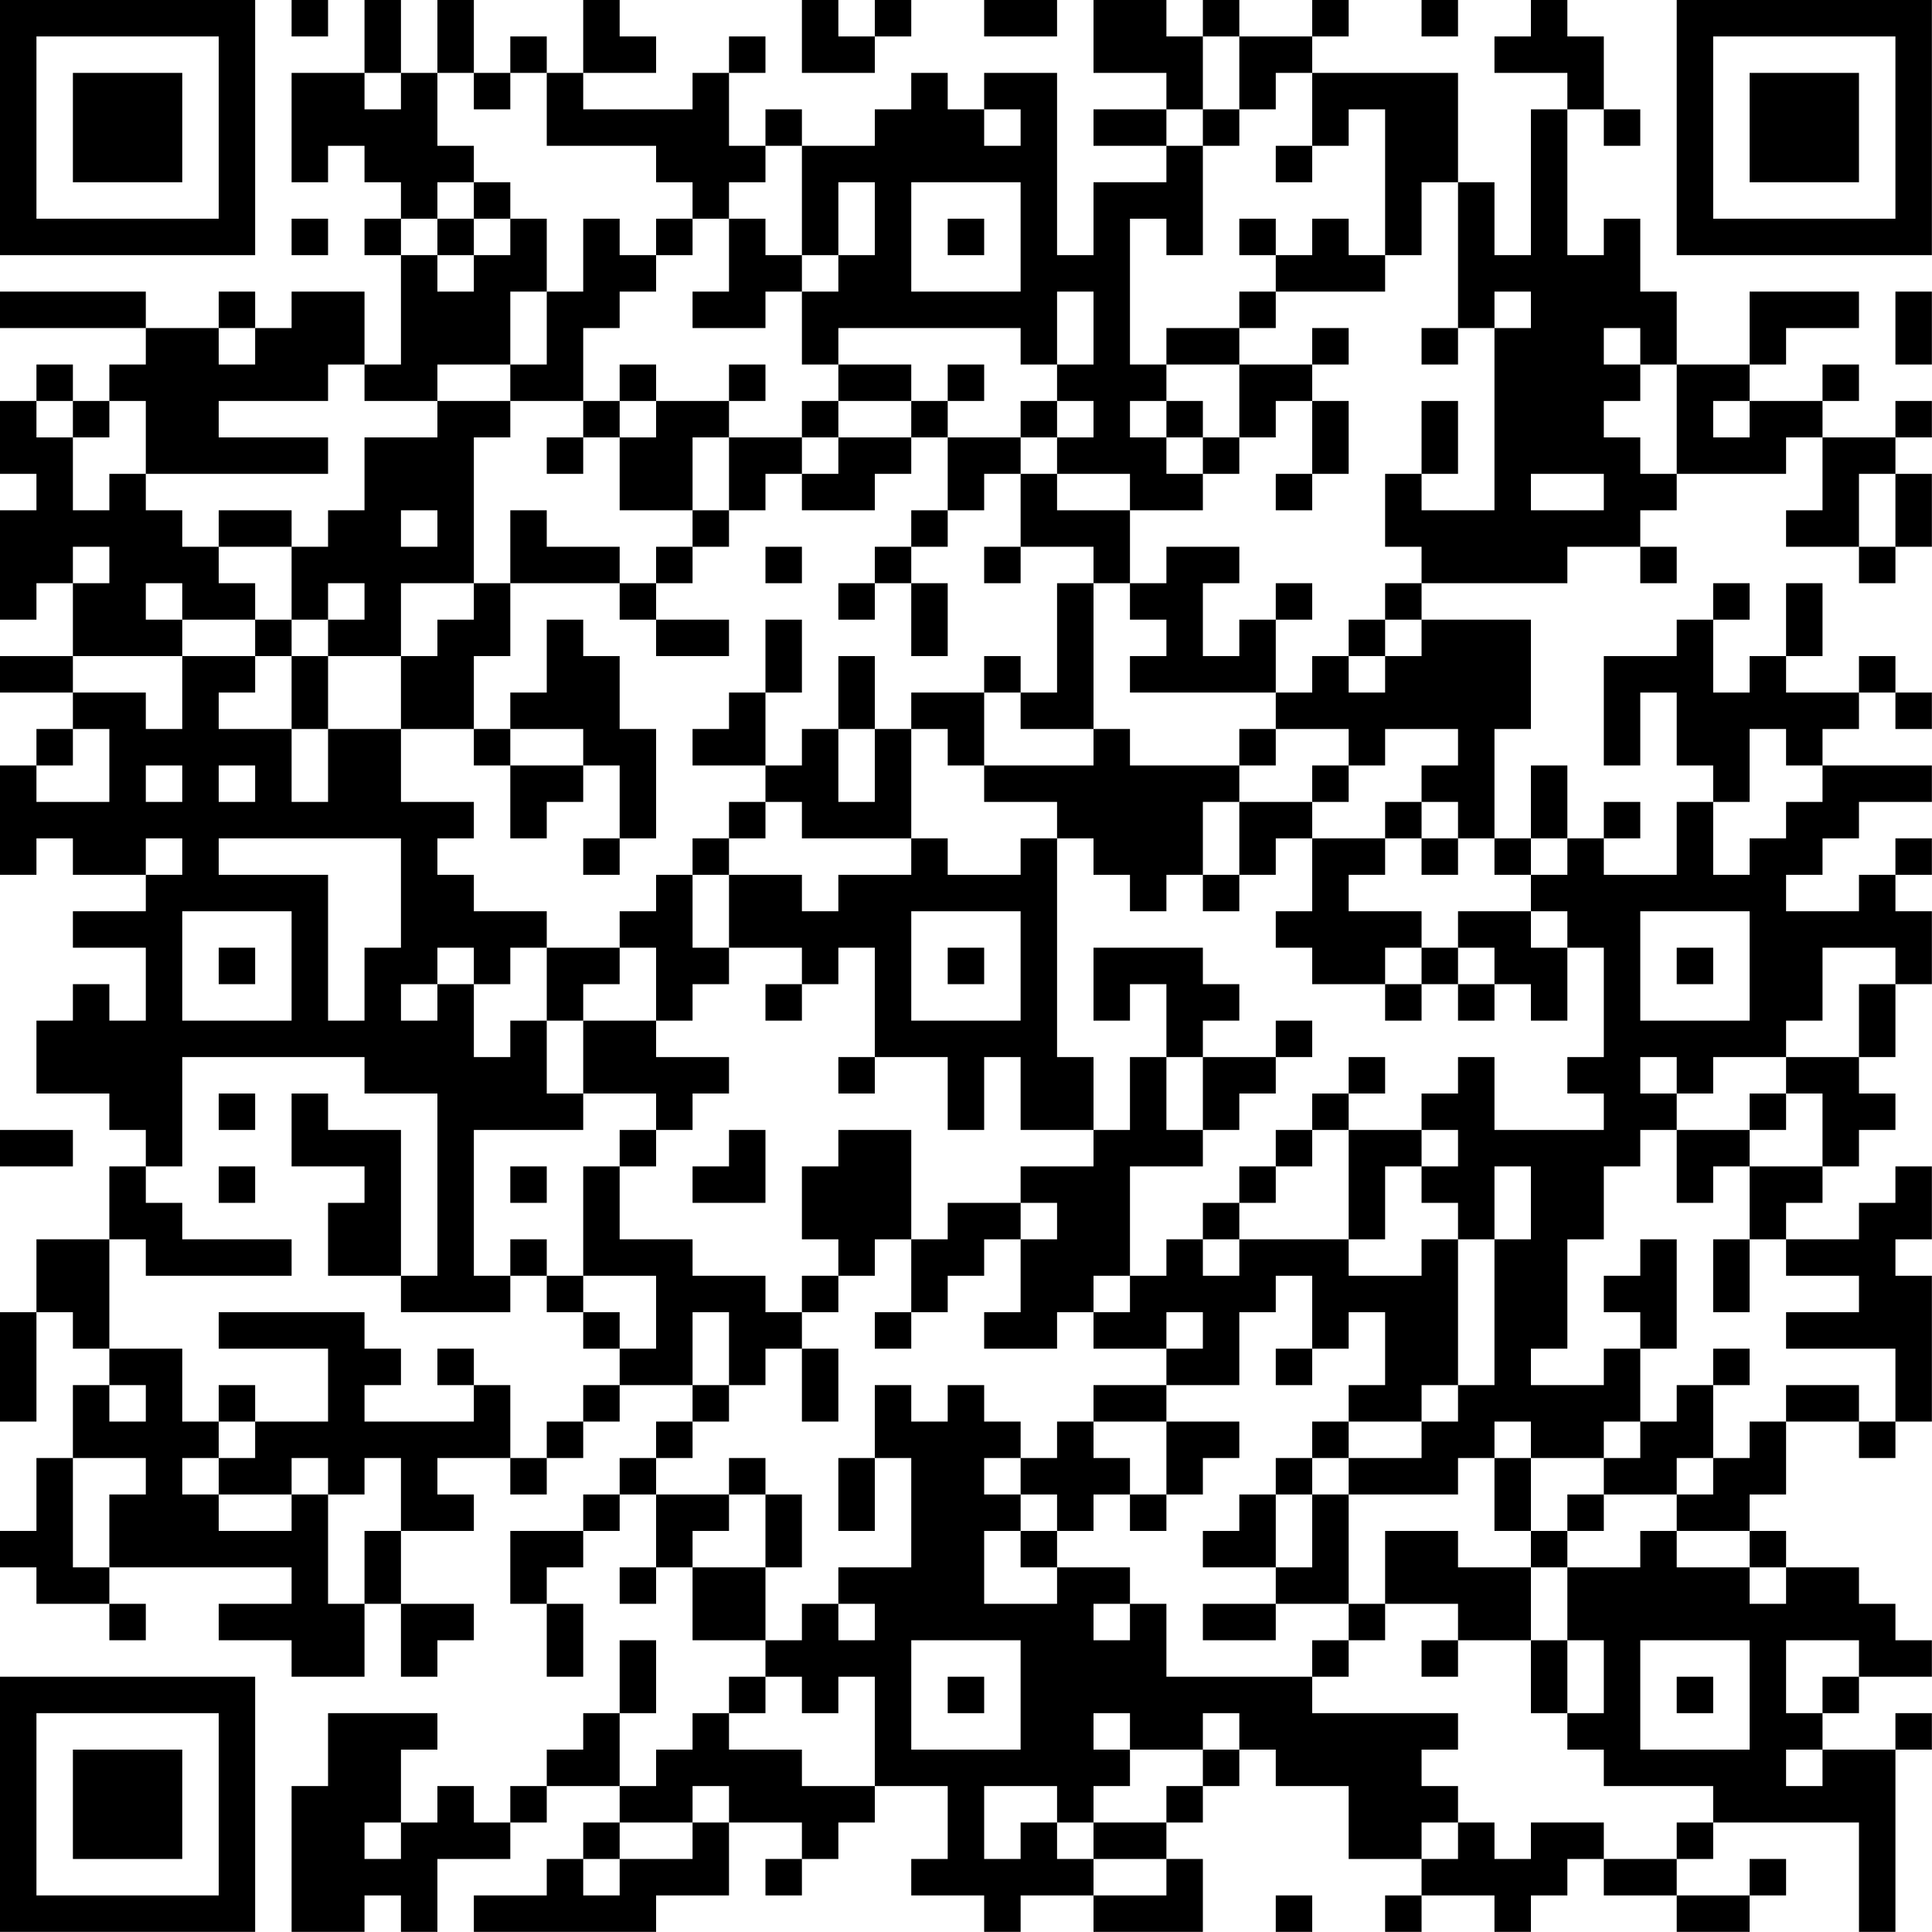 <?xml version="1.0" encoding="UTF-8"?>
<svg xmlns="http://www.w3.org/2000/svg" version="1.1" width="180" height="180" viewBox="0 0 180 180"><rect x="0" y="0" width="180" height="180" fill="#ffffff"/><g transform="scale(3.396)"><g transform="translate(0,0)"><path fill-rule="evenodd" d="M8 0L8 1L9 1L9 0ZM10 0L10 2L8 2L8 5L9 5L9 4L10 4L10 5L11 5L11 6L10 6L10 7L11 7L11 10L10 10L10 8L8 8L8 9L7 9L7 8L6 8L6 9L4 9L4 8L0 8L0 9L4 9L4 10L3 10L3 11L2 11L2 10L1 10L1 11L0 11L0 13L1 13L1 14L0 14L0 17L1 17L1 16L2 16L2 18L0 18L0 19L2 19L2 20L1 20L1 21L0 21L0 24L1 24L1 23L2 23L2 24L4 24L4 25L2 25L2 26L4 26L4 28L3 28L3 27L2 27L2 28L1 28L1 30L3 30L3 31L4 31L4 32L3 32L3 34L1 34L1 36L0 36L0 39L1 39L1 36L2 36L2 37L3 37L3 38L2 38L2 40L1 40L1 42L0 42L0 43L1 43L1 44L3 44L3 45L4 45L4 44L3 44L3 43L8 43L8 44L6 44L6 45L8 45L8 46L10 46L10 44L11 44L11 46L12 46L12 45L13 45L13 44L11 44L11 42L13 42L13 41L12 41L12 40L14 40L14 41L15 41L15 40L16 40L16 39L17 39L17 38L19 38L19 39L18 39L18 40L17 40L17 41L16 41L16 42L14 42L14 44L15 44L15 46L16 46L16 44L15 44L15 43L16 43L16 42L17 42L17 41L18 41L18 43L17 43L17 44L18 44L18 43L19 43L19 45L21 45L21 46L20 46L20 47L19 47L19 48L18 48L18 49L17 49L17 47L18 47L18 45L17 45L17 47L16 47L16 48L15 48L15 49L14 49L14 50L13 50L13 49L12 49L12 50L11 50L11 48L12 48L12 47L9 47L9 49L8 49L8 53L10 53L10 52L11 52L11 53L12 53L12 51L14 51L14 50L15 50L15 49L17 49L17 50L16 50L16 51L15 51L15 52L13 52L13 53L18 53L18 52L20 52L20 50L22 50L22 51L21 51L21 52L22 52L22 51L23 51L23 50L24 50L24 49L26 49L26 51L25 51L25 52L27 52L27 53L28 53L28 52L30 52L30 53L33 53L33 51L32 51L32 50L33 50L33 49L34 49L34 48L35 48L35 49L37 49L37 51L39 51L39 52L38 52L38 53L39 53L39 52L41 52L41 53L42 53L42 52L43 52L43 51L44 51L44 52L46 52L46 53L48 53L48 52L49 52L49 51L48 51L48 52L46 52L46 51L47 51L47 50L51 50L51 53L52 53L52 48L53 48L53 47L52 47L52 48L50 48L50 47L51 47L51 46L53 46L53 45L52 45L52 44L51 44L51 43L49 43L49 42L48 42L48 41L49 41L49 39L51 39L51 40L52 40L52 39L53 39L53 35L52 35L52 34L53 34L53 32L52 32L52 33L51 33L51 34L49 34L49 33L50 33L50 32L51 32L51 31L52 31L52 30L51 30L51 29L52 29L52 27L53 27L53 25L52 25L52 24L53 24L53 23L52 23L52 24L51 24L51 25L49 25L49 24L50 24L50 23L51 23L51 22L53 22L53 21L50 21L50 20L51 20L51 19L52 19L52 20L53 20L53 19L52 19L52 18L51 18L51 19L49 19L49 18L50 18L50 16L49 16L49 18L48 18L48 19L47 19L47 17L48 17L48 16L47 16L47 17L46 17L46 18L44 18L44 21L45 21L45 19L46 19L46 21L47 21L47 22L46 22L46 24L44 24L44 23L45 23L45 22L44 22L44 23L43 23L43 21L42 21L42 23L41 23L41 20L42 20L42 17L39 17L39 16L43 16L43 15L45 15L45 16L46 16L46 15L45 15L45 14L46 14L46 13L49 13L49 12L50 12L50 14L49 14L49 15L51 15L51 16L52 16L52 15L53 15L53 13L52 13L52 12L53 12L53 11L52 11L52 12L50 12L50 11L51 11L51 10L50 10L50 11L48 11L48 10L49 10L49 9L51 9L51 8L48 8L48 10L46 10L46 8L45 8L45 6L44 6L44 7L43 7L43 3L44 3L44 4L45 4L45 3L44 3L44 1L43 1L43 0L42 0L42 1L41 1L41 2L43 2L43 3L42 3L42 7L41 7L41 5L40 5L40 2L36 2L36 1L37 1L37 0L36 0L36 1L34 1L34 0L33 0L33 1L32 1L32 0L30 0L30 2L32 2L32 3L30 3L30 4L32 4L32 5L30 5L30 7L29 7L29 2L27 2L27 3L26 3L26 2L25 2L25 3L24 3L24 4L22 4L22 3L21 3L21 4L20 4L20 2L21 2L21 1L20 1L20 2L19 2L19 3L16 3L16 2L18 2L18 1L17 1L17 0L16 0L16 2L15 2L15 1L14 1L14 2L13 2L13 0L12 0L12 2L11 2L11 0ZM22 0L22 2L24 2L24 1L25 1L25 0L24 0L24 1L23 1L23 0ZM27 0L27 1L29 1L29 0ZM39 0L39 1L40 1L40 0ZM33 1L33 3L32 3L32 4L33 4L33 7L32 7L32 6L31 6L31 10L32 10L32 11L31 11L31 12L32 12L32 13L33 13L33 14L31 14L31 13L29 13L29 12L30 12L30 11L29 11L29 10L30 10L30 8L29 8L29 10L28 10L28 9L23 9L23 10L22 10L22 8L23 8L23 7L24 7L24 5L23 5L23 7L22 7L22 4L21 4L21 5L20 5L20 6L19 6L19 5L18 5L18 4L15 4L15 2L14 2L14 3L13 3L13 2L12 2L12 4L13 4L13 5L12 5L12 6L11 6L11 7L12 7L12 8L13 8L13 7L14 7L14 6L15 6L15 8L14 8L14 10L12 10L12 11L10 11L10 10L9 10L9 11L6 11L6 12L9 12L9 13L4 13L4 11L3 11L3 12L2 12L2 11L1 11L1 12L2 12L2 14L3 14L3 13L4 13L4 14L5 14L5 15L6 15L6 16L7 16L7 17L5 17L5 16L4 16L4 17L5 17L5 18L2 18L2 19L4 19L4 20L5 20L5 18L7 18L7 19L6 19L6 20L8 20L8 22L9 22L9 20L11 20L11 22L13 22L13 23L12 23L12 24L13 24L13 25L15 25L15 26L14 26L14 27L13 27L13 26L12 26L12 27L11 27L11 28L12 28L12 27L13 27L13 29L14 29L14 28L15 28L15 30L16 30L16 31L13 31L13 35L14 35L14 36L11 36L11 35L12 35L12 30L10 30L10 29L5 29L5 32L4 32L4 33L5 33L5 34L8 34L8 35L4 35L4 34L3 34L3 37L5 37L5 39L6 39L6 40L5 40L5 41L6 41L6 42L8 42L8 41L9 41L9 44L10 44L10 42L11 42L11 40L10 40L10 41L9 41L9 40L8 40L8 41L6 41L6 40L7 40L7 39L9 39L9 37L6 37L6 36L10 36L10 37L11 37L11 38L10 38L10 39L13 39L13 38L14 38L14 40L15 40L15 39L16 39L16 38L17 38L17 37L18 37L18 35L16 35L16 32L17 32L17 34L19 34L19 35L21 35L21 36L22 36L22 37L21 37L21 38L20 38L20 36L19 36L19 38L20 38L20 39L19 39L19 40L18 40L18 41L20 41L20 42L19 42L19 43L21 43L21 45L22 45L22 44L23 44L23 45L24 45L24 44L23 44L23 43L25 43L25 40L24 40L24 38L25 38L25 39L26 39L26 38L27 38L27 39L28 39L28 40L27 40L27 41L28 41L28 42L27 42L27 44L29 44L29 43L31 43L31 44L30 44L30 45L31 45L31 44L32 44L32 46L36 46L36 47L40 47L40 48L39 48L39 49L40 49L40 50L39 50L39 51L40 51L40 50L41 50L41 51L42 51L42 50L44 50L44 51L46 51L46 50L47 50L47 49L44 49L44 48L43 48L43 47L44 47L44 45L43 45L43 43L45 43L45 42L46 42L46 43L48 43L48 44L49 44L49 43L48 43L48 42L46 42L46 41L47 41L47 40L48 40L48 39L49 39L49 38L51 38L51 39L52 39L52 37L49 37L49 36L51 36L51 35L49 35L49 34L48 34L48 32L50 32L50 30L49 30L49 29L51 29L51 27L52 27L52 26L50 26L50 28L49 28L49 29L47 29L47 30L46 30L46 29L45 29L45 30L46 30L46 31L45 31L45 32L44 32L44 34L43 34L43 37L42 37L42 38L44 38L44 37L45 37L45 39L44 39L44 40L42 40L42 39L41 39L41 40L40 40L40 41L37 41L37 40L39 40L39 39L40 39L40 38L41 38L41 34L42 34L42 32L41 32L41 34L40 34L40 33L39 33L39 32L40 32L40 31L39 31L39 30L40 30L40 29L41 29L41 31L44 31L44 30L43 30L43 29L44 29L44 26L43 26L43 25L42 25L42 24L43 24L43 23L42 23L42 24L41 24L41 23L40 23L40 22L39 22L39 21L40 21L40 20L38 20L38 21L37 21L37 20L35 20L35 19L36 19L36 18L37 18L37 19L38 19L38 18L39 18L39 17L38 17L38 16L39 16L39 15L38 15L38 13L39 13L39 14L41 14L41 9L42 9L42 8L41 8L41 9L40 9L40 5L39 5L39 7L38 7L38 3L37 3L37 4L36 4L36 2L35 2L35 3L34 3L34 1ZM10 2L10 3L11 3L11 2ZM27 3L27 4L28 4L28 3ZM33 3L33 4L34 4L34 3ZM35 4L35 5L36 5L36 4ZM13 5L13 6L12 6L12 7L13 7L13 6L14 6L14 5ZM25 5L25 8L28 8L28 5ZM8 6L8 7L9 7L9 6ZM16 6L16 8L15 8L15 10L14 10L14 11L12 11L12 12L10 12L10 14L9 14L9 15L8 15L8 14L6 14L6 15L8 15L8 17L7 17L7 18L8 18L8 20L9 20L9 18L11 18L11 20L13 20L13 21L14 21L14 23L15 23L15 22L16 22L16 21L17 21L17 23L16 23L16 24L17 24L17 23L18 23L18 20L17 20L17 18L16 18L16 17L15 17L15 19L14 19L14 20L13 20L13 18L14 18L14 16L17 16L17 17L18 17L18 18L20 18L20 17L18 17L18 16L19 16L19 15L20 15L20 14L21 14L21 13L22 13L22 14L24 14L24 13L25 13L25 12L26 12L26 14L25 14L25 15L24 15L24 16L23 16L23 17L24 17L24 16L25 16L25 18L26 18L26 16L25 16L25 15L26 15L26 14L27 14L27 13L28 13L28 15L27 15L27 16L28 16L28 15L30 15L30 16L29 16L29 19L28 19L28 18L27 18L27 19L25 19L25 20L24 20L24 18L23 18L23 20L22 20L22 21L21 21L21 19L22 19L22 17L21 17L21 19L20 19L20 20L19 20L19 21L21 21L21 22L20 22L20 23L19 23L19 24L18 24L18 25L17 25L17 26L15 26L15 28L16 28L16 30L18 30L18 31L17 31L17 32L18 32L18 31L19 31L19 30L20 30L20 29L18 29L18 28L19 28L19 27L20 27L20 26L22 26L22 27L21 27L21 28L22 28L22 27L23 27L23 26L24 26L24 29L23 29L23 30L24 30L24 29L26 29L26 31L27 31L27 29L28 29L28 31L30 31L30 32L28 32L28 33L26 33L26 34L25 34L25 31L23 31L23 32L22 32L22 34L23 34L23 35L22 35L22 36L23 36L23 35L24 35L24 34L25 34L25 36L24 36L24 37L25 37L25 36L26 36L26 35L27 35L27 34L28 34L28 36L27 36L27 37L29 37L29 36L30 36L30 37L32 37L32 38L30 38L30 39L29 39L29 40L28 40L28 41L29 41L29 42L28 42L28 43L29 43L29 42L30 42L30 41L31 41L31 42L32 42L32 41L33 41L33 40L34 40L34 39L32 39L32 38L34 38L34 36L35 36L35 35L36 35L36 37L35 37L35 38L36 38L36 37L37 37L37 36L38 36L38 38L37 38L37 39L36 39L36 40L35 40L35 41L34 41L34 42L33 42L33 43L35 43L35 44L33 44L33 45L35 45L35 44L37 44L37 45L36 45L36 46L37 46L37 45L38 45L38 44L40 44L40 45L39 45L39 46L40 46L40 45L42 45L42 47L43 47L43 45L42 45L42 43L43 43L43 42L44 42L44 41L46 41L46 40L47 40L47 38L48 38L48 37L47 37L47 38L46 38L46 39L45 39L45 40L44 40L44 41L43 41L43 42L42 42L42 40L41 40L41 42L42 42L42 43L40 43L40 42L38 42L38 44L37 44L37 41L36 41L36 40L37 40L37 39L39 39L39 38L40 38L40 34L39 34L39 35L37 35L37 34L38 34L38 32L39 32L39 31L37 31L37 30L38 30L38 29L37 29L37 30L36 30L36 31L35 31L35 32L34 32L34 33L33 33L33 34L32 34L32 35L31 35L31 32L33 32L33 31L34 31L34 30L35 30L35 29L36 29L36 28L35 28L35 29L33 29L33 28L34 28L34 27L33 27L33 26L30 26L30 28L31 28L31 27L32 27L32 29L31 29L31 31L30 31L30 29L29 29L29 23L30 23L30 24L31 24L31 25L32 25L32 24L33 24L33 25L34 25L34 24L35 24L35 23L36 23L36 25L35 25L35 26L36 26L36 27L38 27L38 28L39 28L39 27L40 27L40 28L41 28L41 27L42 27L42 28L43 28L43 26L42 26L42 25L40 25L40 26L39 26L39 25L37 25L37 24L38 24L38 23L39 23L39 24L40 24L40 23L39 23L39 22L38 22L38 23L36 23L36 22L37 22L37 21L36 21L36 22L34 22L34 21L35 21L35 20L34 20L34 21L31 21L31 20L30 20L30 16L31 16L31 17L32 17L32 18L31 18L31 19L35 19L35 17L36 17L36 16L35 16L35 17L34 17L34 18L33 18L33 16L34 16L34 15L32 15L32 16L31 16L31 14L29 14L29 13L28 13L28 12L29 12L29 11L28 11L28 12L26 12L26 11L27 11L27 10L26 10L26 11L25 11L25 10L23 10L23 11L22 11L22 12L20 12L20 11L21 11L21 10L20 10L20 11L18 11L18 10L17 10L17 11L16 11L16 9L17 9L17 8L18 8L18 7L19 7L19 6L18 6L18 7L17 7L17 6ZM20 6L20 8L19 8L19 9L21 9L21 8L22 8L22 7L21 7L21 6ZM26 6L26 7L27 7L27 6ZM34 6L34 7L35 7L35 8L34 8L34 9L32 9L32 10L34 10L34 12L33 12L33 11L32 11L32 12L33 12L33 13L34 13L34 12L35 12L35 11L36 11L36 13L35 13L35 14L36 14L36 13L37 13L37 11L36 11L36 10L37 10L37 9L36 9L36 10L34 10L34 9L35 9L35 8L38 8L38 7L37 7L37 6L36 6L36 7L35 7L35 6ZM52 8L52 10L53 10L53 8ZM6 9L6 10L7 10L7 9ZM39 9L39 10L40 10L40 9ZM44 9L44 10L45 10L45 11L44 11L44 12L45 12L45 13L46 13L46 10L45 10L45 9ZM14 11L14 12L13 12L13 16L11 16L11 18L12 18L12 17L13 17L13 16L14 16L14 14L15 14L15 15L17 15L17 16L18 16L18 15L19 15L19 14L20 14L20 12L19 12L19 14L17 14L17 12L18 12L18 11L17 11L17 12L16 12L16 11ZM23 11L23 12L22 12L22 13L23 13L23 12L25 12L25 11ZM39 11L39 13L40 13L40 11ZM47 11L47 12L48 12L48 11ZM15 12L15 13L16 13L16 12ZM42 13L42 14L44 14L44 13ZM51 13L51 15L52 15L52 13ZM11 14L11 15L12 15L12 14ZM2 15L2 16L3 16L3 15ZM21 15L21 16L22 16L22 15ZM9 16L9 17L8 17L8 18L9 18L9 17L10 17L10 16ZM37 17L37 18L38 18L38 17ZM27 19L27 21L26 21L26 20L25 20L25 23L22 23L22 22L21 22L21 23L20 23L20 24L19 24L19 26L20 26L20 24L22 24L22 25L23 25L23 24L25 24L25 23L26 23L26 24L28 24L28 23L29 23L29 22L27 22L27 21L30 21L30 20L28 20L28 19ZM2 20L2 21L1 21L1 22L3 22L3 20ZM14 20L14 21L16 21L16 20ZM23 20L23 22L24 22L24 20ZM48 20L48 22L47 22L47 24L48 24L48 23L49 23L49 22L50 22L50 21L49 21L49 20ZM4 21L4 22L5 22L5 21ZM6 21L6 22L7 22L7 21ZM33 22L33 24L34 24L34 22ZM4 23L4 24L5 24L5 23ZM6 23L6 24L9 24L9 28L10 28L10 26L11 26L11 23ZM5 25L5 28L8 28L8 25ZM25 25L25 28L28 28L28 25ZM45 25L45 28L48 28L48 25ZM6 26L6 27L7 27L7 26ZM17 26L17 27L16 27L16 28L18 28L18 26ZM26 26L26 27L27 27L27 26ZM38 26L38 27L39 27L39 26ZM40 26L40 27L41 27L41 26ZM46 26L46 27L47 27L47 26ZM32 29L32 31L33 31L33 29ZM6 30L6 31L7 31L7 30ZM8 30L8 32L10 32L10 33L9 33L9 35L11 35L11 31L9 31L9 30ZM48 30L48 31L46 31L46 33L47 33L47 32L48 32L48 31L49 31L49 30ZM0 31L0 32L2 32L2 31ZM20 31L20 32L19 32L19 33L21 33L21 31ZM36 31L36 32L35 32L35 33L34 33L34 34L33 34L33 35L34 35L34 34L37 34L37 31ZM6 32L6 33L7 33L7 32ZM14 32L14 33L15 33L15 32ZM28 33L28 34L29 34L29 33ZM14 34L14 35L15 35L15 36L16 36L16 37L17 37L17 36L16 36L16 35L15 35L15 34ZM45 34L45 35L44 35L44 36L45 36L45 37L46 37L46 34ZM47 34L47 36L48 36L48 34ZM30 35L30 36L31 36L31 35ZM32 36L32 37L33 37L33 36ZM12 37L12 38L13 38L13 37ZM22 37L22 39L23 39L23 37ZM3 38L3 39L4 39L4 38ZM6 38L6 39L7 39L7 38ZM30 39L30 40L31 40L31 41L32 41L32 39ZM2 40L2 43L3 43L3 41L4 41L4 40ZM20 40L20 41L21 41L21 43L22 43L22 41L21 41L21 40ZM23 40L23 42L24 42L24 40ZM35 41L35 43L36 43L36 41ZM25 45L25 48L28 48L28 45ZM45 45L45 48L48 48L48 45ZM49 45L49 47L50 47L50 46L51 46L51 45ZM21 46L21 47L20 47L20 48L22 48L22 49L24 49L24 46L23 46L23 47L22 47L22 46ZM26 46L26 47L27 47L27 46ZM46 46L46 47L47 47L47 46ZM30 47L30 48L31 48L31 49L30 49L30 50L29 50L29 49L27 49L27 51L28 51L28 50L29 50L29 51L30 51L30 52L32 52L32 51L30 51L30 50L32 50L32 49L33 49L33 48L34 48L34 47L33 47L33 48L31 48L31 47ZM49 48L49 49L50 49L50 48ZM19 49L19 50L17 50L17 51L16 51L16 52L17 52L17 51L19 51L19 50L20 50L20 49ZM10 50L10 51L11 51L11 50ZM35 52L35 53L36 53L36 52ZM0 0L0 7L7 7L7 0ZM1 1L1 6L6 6L6 1ZM2 2L2 5L5 5L5 2ZM46 0L46 7L53 7L53 0ZM47 1L47 6L52 6L52 1ZM48 2L48 5L51 5L51 2ZM0 46L0 53L7 53L7 46ZM1 47L1 52L6 52L6 47ZM2 48L2 51L5 51L5 48Z" fill="#000000"/></g></g></svg>
